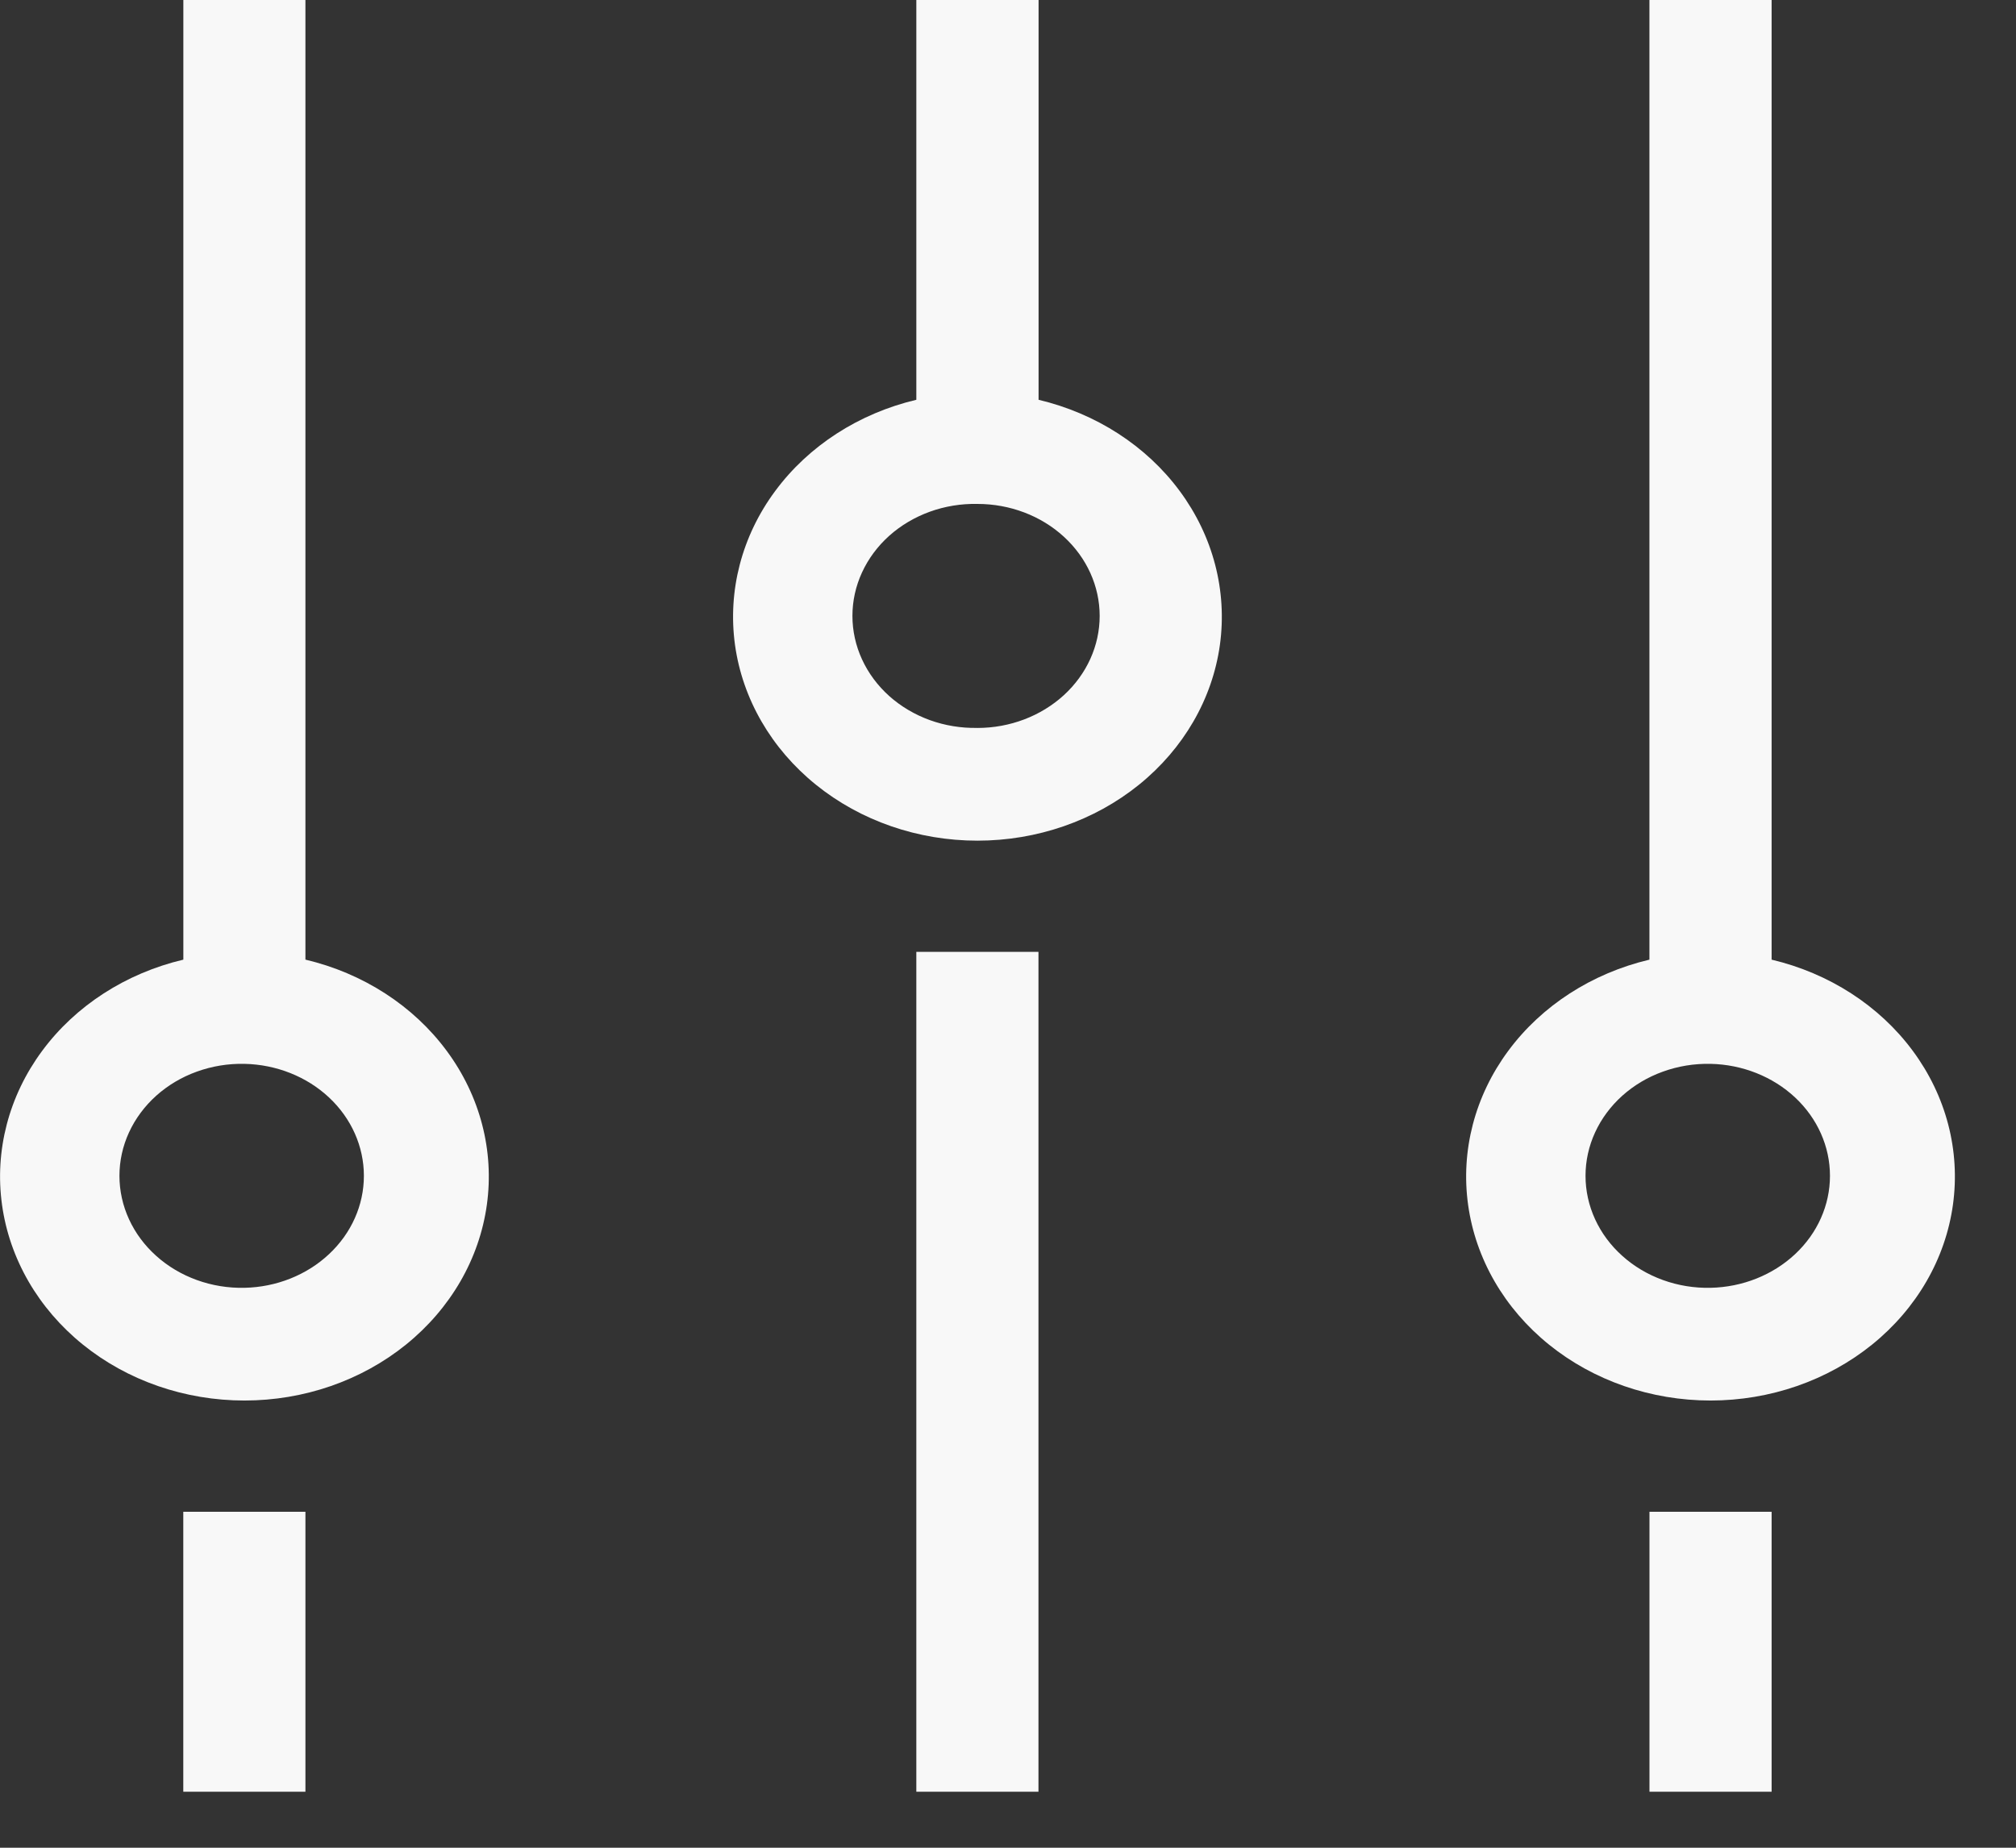 <svg width="36" height="33" viewBox="0 0 36 33" fill="none" xmlns="http://www.w3.org/2000/svg">
<rect x="0" y="0" width="36" height="33" fill="#333333" stroke="none"/>
<path d="M3.273 27H5.454V32H3.273V27Z" fill="#F8F8F8"/>
<path d="M5.454 17.139V0H3.274V17.139C2.245 17.383 1.349 17.962 0.753 18.768C0.157 19.573 -0.098 20.551 0.036 21.517C0.17 22.483 0.683 23.37 1.48 24.014C2.277 24.658 3.303 25.013 4.365 25.013C5.427 25.013 6.453 24.658 7.25 24.014C8.047 23.37 8.56 22.483 8.694 21.517C8.828 20.551 8.573 19.573 7.977 18.768C7.381 17.962 6.485 17.383 5.456 17.139M4.365 23C4.074 23.006 3.785 22.959 3.515 22.861C3.244 22.763 2.998 22.617 2.79 22.43C2.582 22.244 2.417 22.022 2.304 21.776C2.191 21.53 2.133 21.266 2.133 21C2.133 20.733 2.191 20.469 2.304 20.224C2.417 19.978 2.582 19.756 2.79 19.569C2.998 19.383 3.244 19.236 3.515 19.139C3.785 19.041 4.074 18.994 4.365 19C4.935 19.012 5.478 19.228 5.876 19.601C6.275 19.975 6.498 20.477 6.498 21C6.498 21.523 6.275 22.025 5.876 22.398C5.478 22.772 4.935 22.988 4.365 23Z" fill="#F8F8F8"/>
<path d="M16.363 17H18.544V32H16.363V17Z" fill="#F8F8F8"/>
<path d="M18.546 7.14V0H16.363V7.14C15.335 7.384 14.439 7.963 13.843 8.769C13.246 9.574 12.992 10.552 13.125 11.518C13.259 12.483 13.773 13.371 14.57 14.015C15.367 14.659 16.392 15.014 17.454 15.014C18.517 15.014 19.542 14.659 20.339 14.015C21.136 13.371 21.65 12.483 21.784 11.518C21.917 10.552 21.662 9.574 21.066 8.769C20.47 7.963 19.574 7.384 18.546 7.14ZM17.454 13C17.164 13.006 16.875 12.959 16.604 12.861C16.334 12.763 16.087 12.617 15.879 12.431C15.671 12.244 15.506 12.022 15.393 11.776C15.28 11.53 15.222 11.266 15.222 11C15.222 10.733 15.28 10.469 15.393 10.224C15.506 9.978 15.671 9.756 15.879 9.569C16.087 9.383 16.334 9.237 16.604 9.139C16.875 9.041 17.164 8.994 17.454 9C18.033 9 18.588 9.21 18.998 9.586C19.407 9.961 19.637 10.47 19.637 11C19.637 11.531 19.407 12.04 18.998 12.415C18.588 12.79 18.033 13.001 17.454 13.001" fill="#F8F8F8"/>
<path d="M29.455 27H31.636V32H29.455V27Z" fill="#F8F8F8"/>
<path d="M31.636 17.139V0H29.454V17.139C28.425 17.383 27.529 17.962 26.933 18.768C26.337 19.573 26.082 20.551 26.216 21.517C26.35 22.483 26.863 23.37 27.66 24.014C28.457 24.658 29.483 25.013 30.545 25.013C31.607 25.013 32.633 24.658 33.43 24.014C34.227 23.37 34.74 22.483 34.874 21.517C35.008 20.551 34.753 19.573 34.157 18.768C33.561 17.962 32.665 17.383 31.636 17.139ZM30.545 23C30.254 23.006 29.965 22.959 29.695 22.861C29.424 22.763 29.178 22.617 28.97 22.43C28.762 22.244 28.597 22.022 28.484 21.776C28.371 21.53 28.313 21.266 28.313 21C28.313 20.733 28.371 20.469 28.484 20.224C28.597 19.978 28.762 19.756 28.97 19.569C29.178 19.383 29.424 19.236 29.695 19.139C29.965 19.041 30.254 18.994 30.545 19C31.115 19.012 31.657 19.228 32.056 19.601C32.455 19.975 32.678 20.477 32.678 21C32.678 21.523 32.455 22.025 32.056 22.398C31.657 22.772 31.115 22.988 30.545 23Z" fill="#F8F8F8"/>
</svg>

